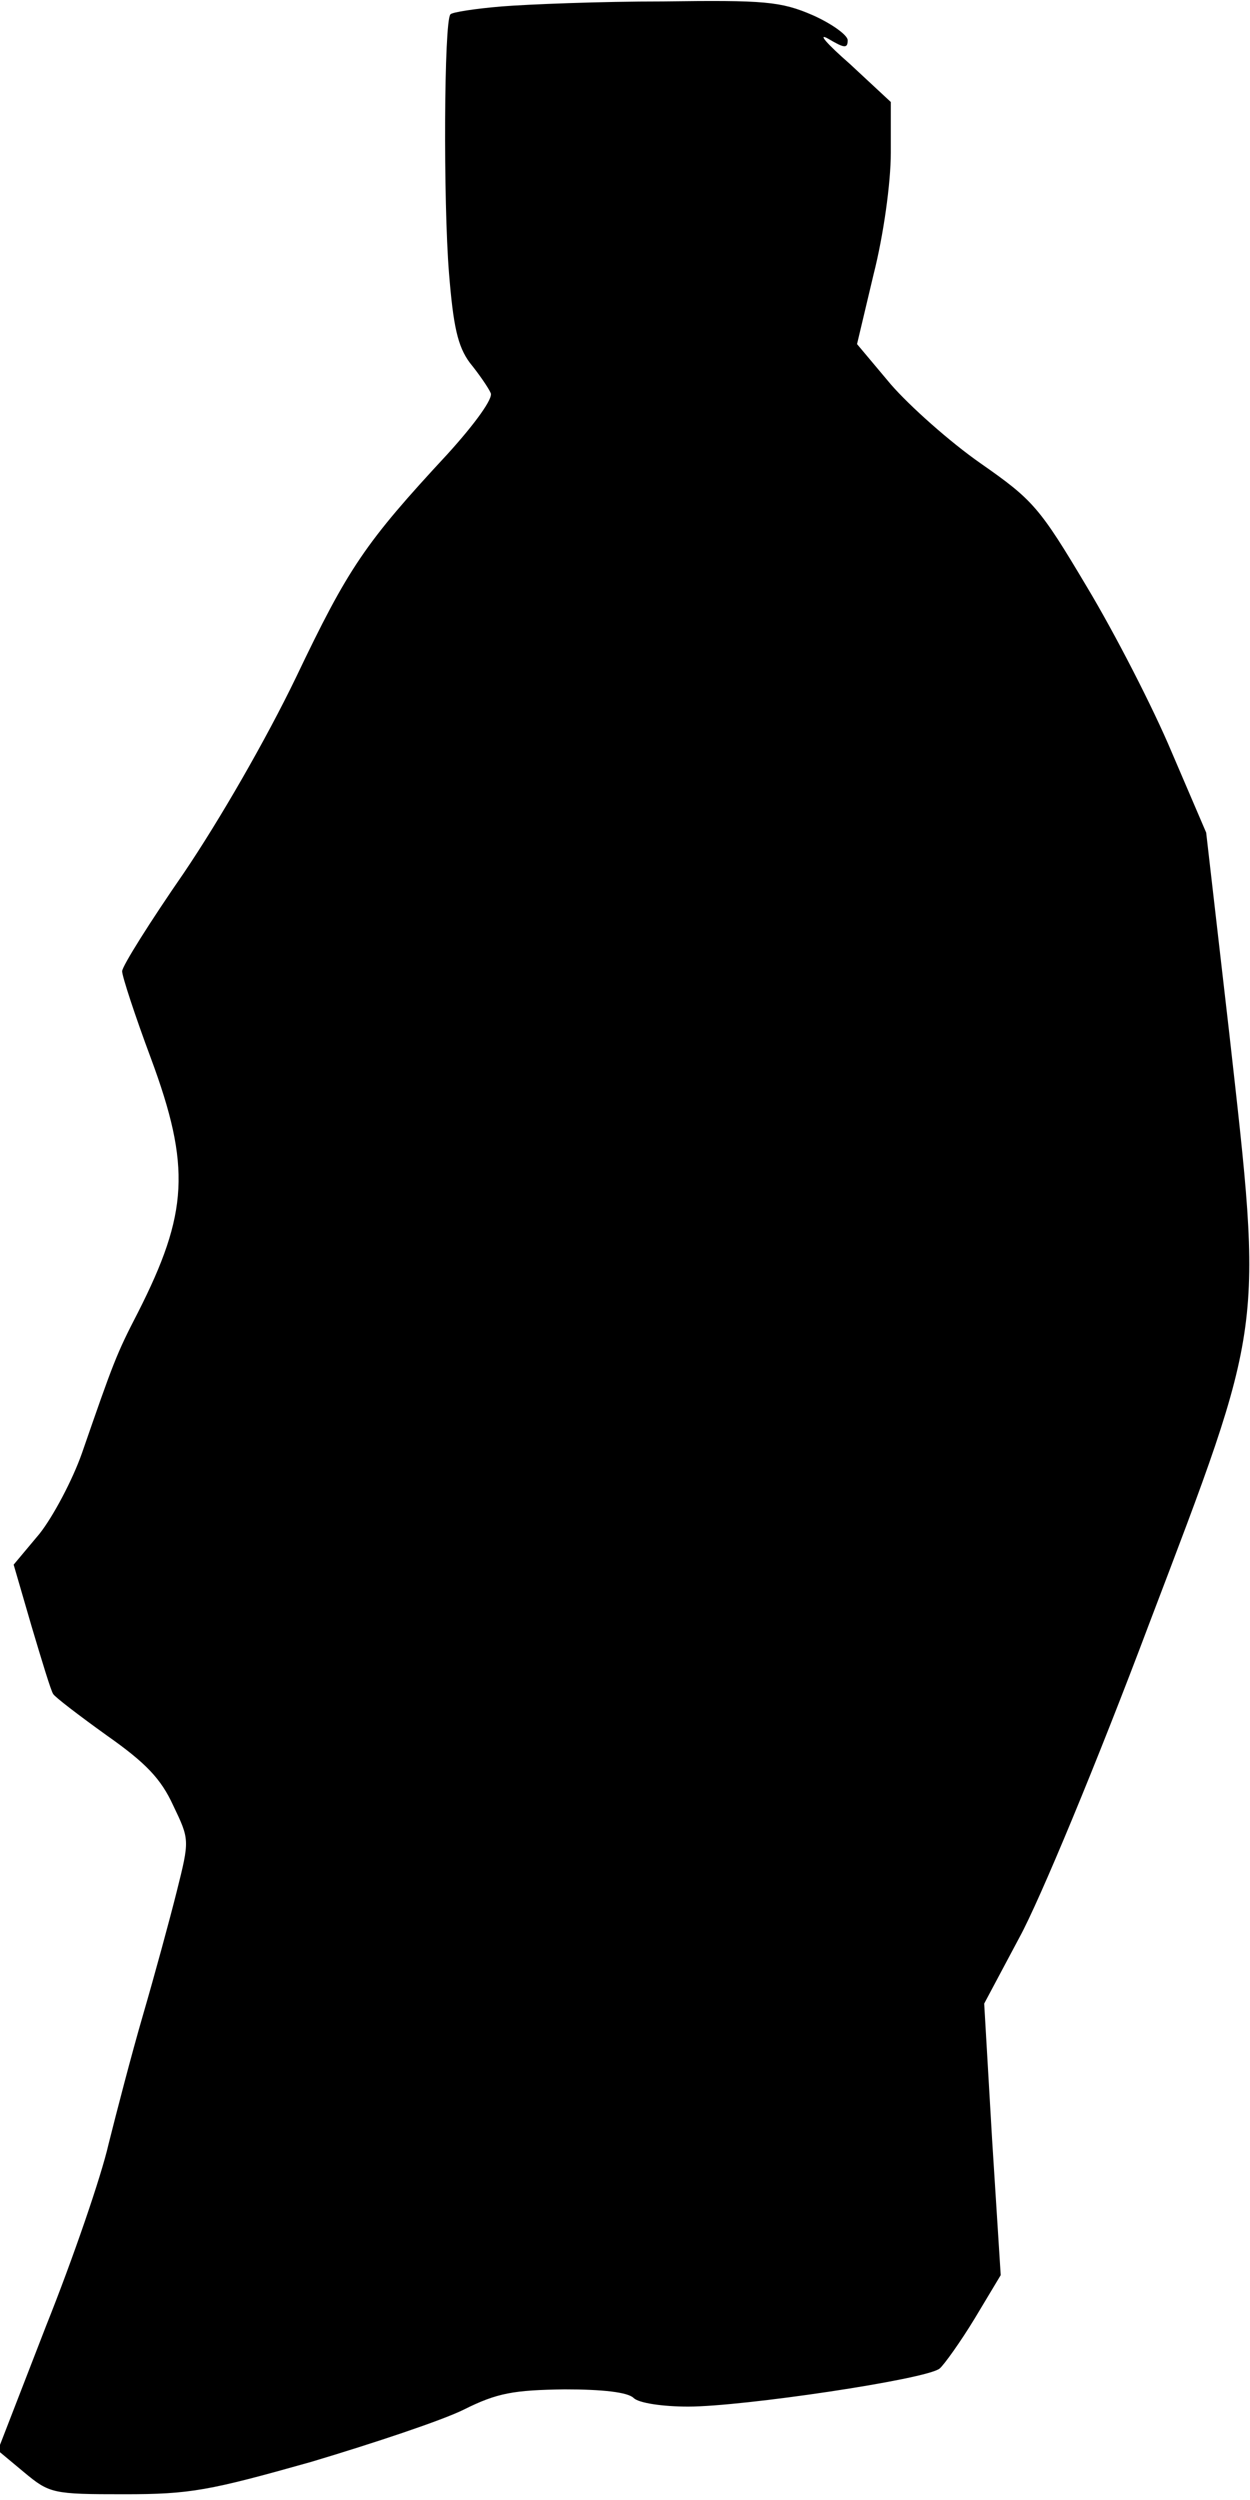 <?xml version="1.0" standalone="no"?>
<!DOCTYPE svg PUBLIC "-//W3C//DTD SVG 20010904//EN"
 "http://www.w3.org/TR/2001/REC-SVG-20010904/DTD/svg10.dtd">
<svg version="1.0" xmlns="http://www.w3.org/2000/svg"
 width="174pt" height="348pt" viewBox="0 0 174 348"
 preserveAspectRatio="xMidYMid meet">
<g transform="translate(0,348) scale(0.1,-0.1)"
fill="#000000" stroke="none">
<path fill="#000000" stroke="none" d="M698 3471 c-36 -3 -69 -8 -71 -11 -9
-9 -10 -261 -2 -360 6 -74 12 -102 29 -125 13 -16 26 -35 29 -42 4 -7 -21 -42
-60 -85 -115 -124 -138 -158 -211 -311 -42 -87 -106 -198 -156 -272 -47 -68
-86 -130 -86 -137 0 -7 18 -62 40 -121 56 -151 52 -216 -18 -354 -30 -58 -34
-69 -78 -196 -13 -37 -40 -88 -59 -112 l-36 -43 25 -86 c14 -47 27 -90 30 -94
2 -4 36 -30 75 -58 54 -38 75 -60 92 -97 23 -48 23 -48 5 -120 -10 -40 -31
-117 -47 -172 -16 -55 -37 -136 -48 -180 -10 -44 -49 -158 -87 -253 l-67 -173
36 -30 c36 -30 40 -31 140 -31 92 0 118 5 260 45 87 26 183 58 213 73 46 23
69 27 140 28 53 0 88 -4 96 -12 7 -7 40 -12 76 -12 76 0 332 38 350 53 6 5 29
37 49 70 l36 60 -12 189 -11 189 49 92 c28 51 109 246 180 435 162 426 159
405 112 825 l-32 278 -48 112 c-26 62 -79 165 -118 230 -66 111 -75 121 -148
172 -43 30 -99 80 -125 110 l-47 56 23 97 c14 55 24 128 24 169 l0 71 -57 53
c-32 28 -46 44 -30 35 22 -13 27 -14 27 -2 0 7 -22 23 -49 35 -44 19 -67 21
-208 19 -87 0 -188 -4 -225 -7z"/>
</g>
</svg>
